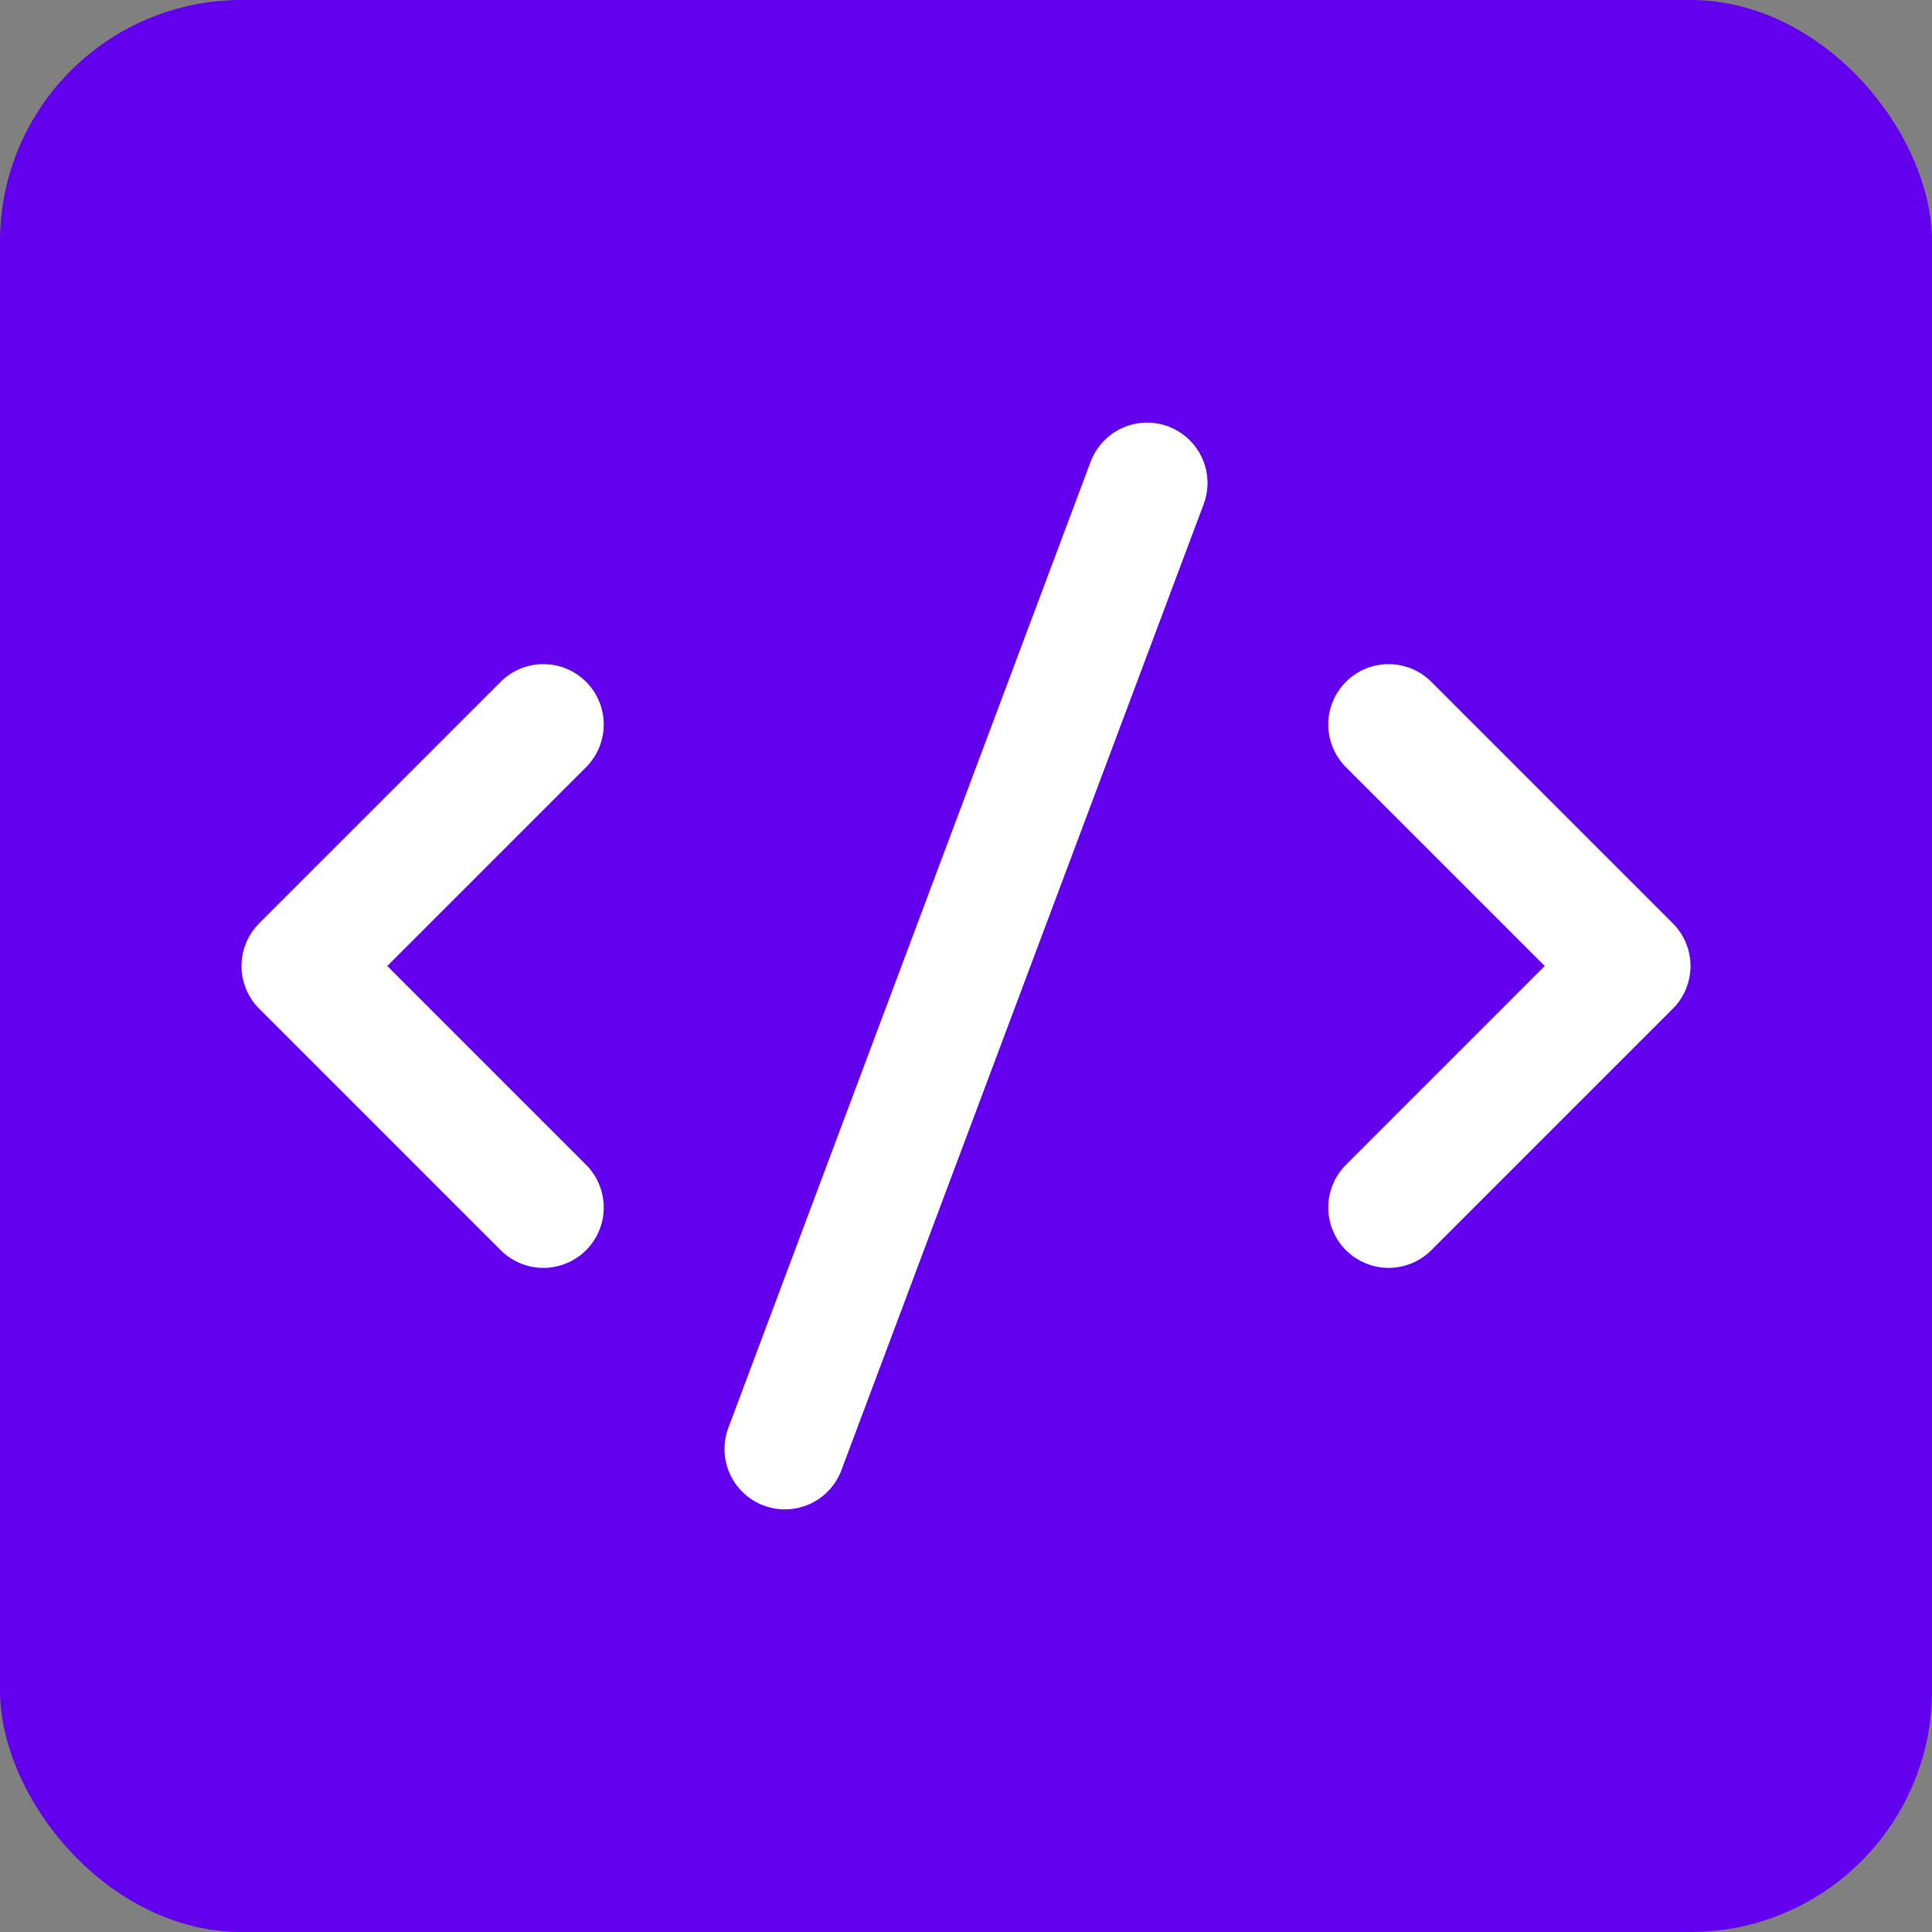 <svg width="32" height="32" viewBox="0 0 32 32" fill="none" xmlns="http://www.w3.org/2000/svg">
  <rect x="0" y="0" width="32" height="32" fill="#808080" stroke="none"/>
  <rect width="32" height="32" rx="4" fill="#6200EE"/>
  <path d="M9 12L5 16L9 20" stroke="white" stroke-width="2" stroke-linecap="round" stroke-linejoin="round"/>
  <path d="M23 12L27 16L23 20" stroke="white" stroke-width="2" stroke-linecap="round" stroke-linejoin="round"/>
  <path d="M19 8L13 24" stroke="white" stroke-width="2" stroke-linecap="round" stroke-linejoin="round"/>
</svg> 